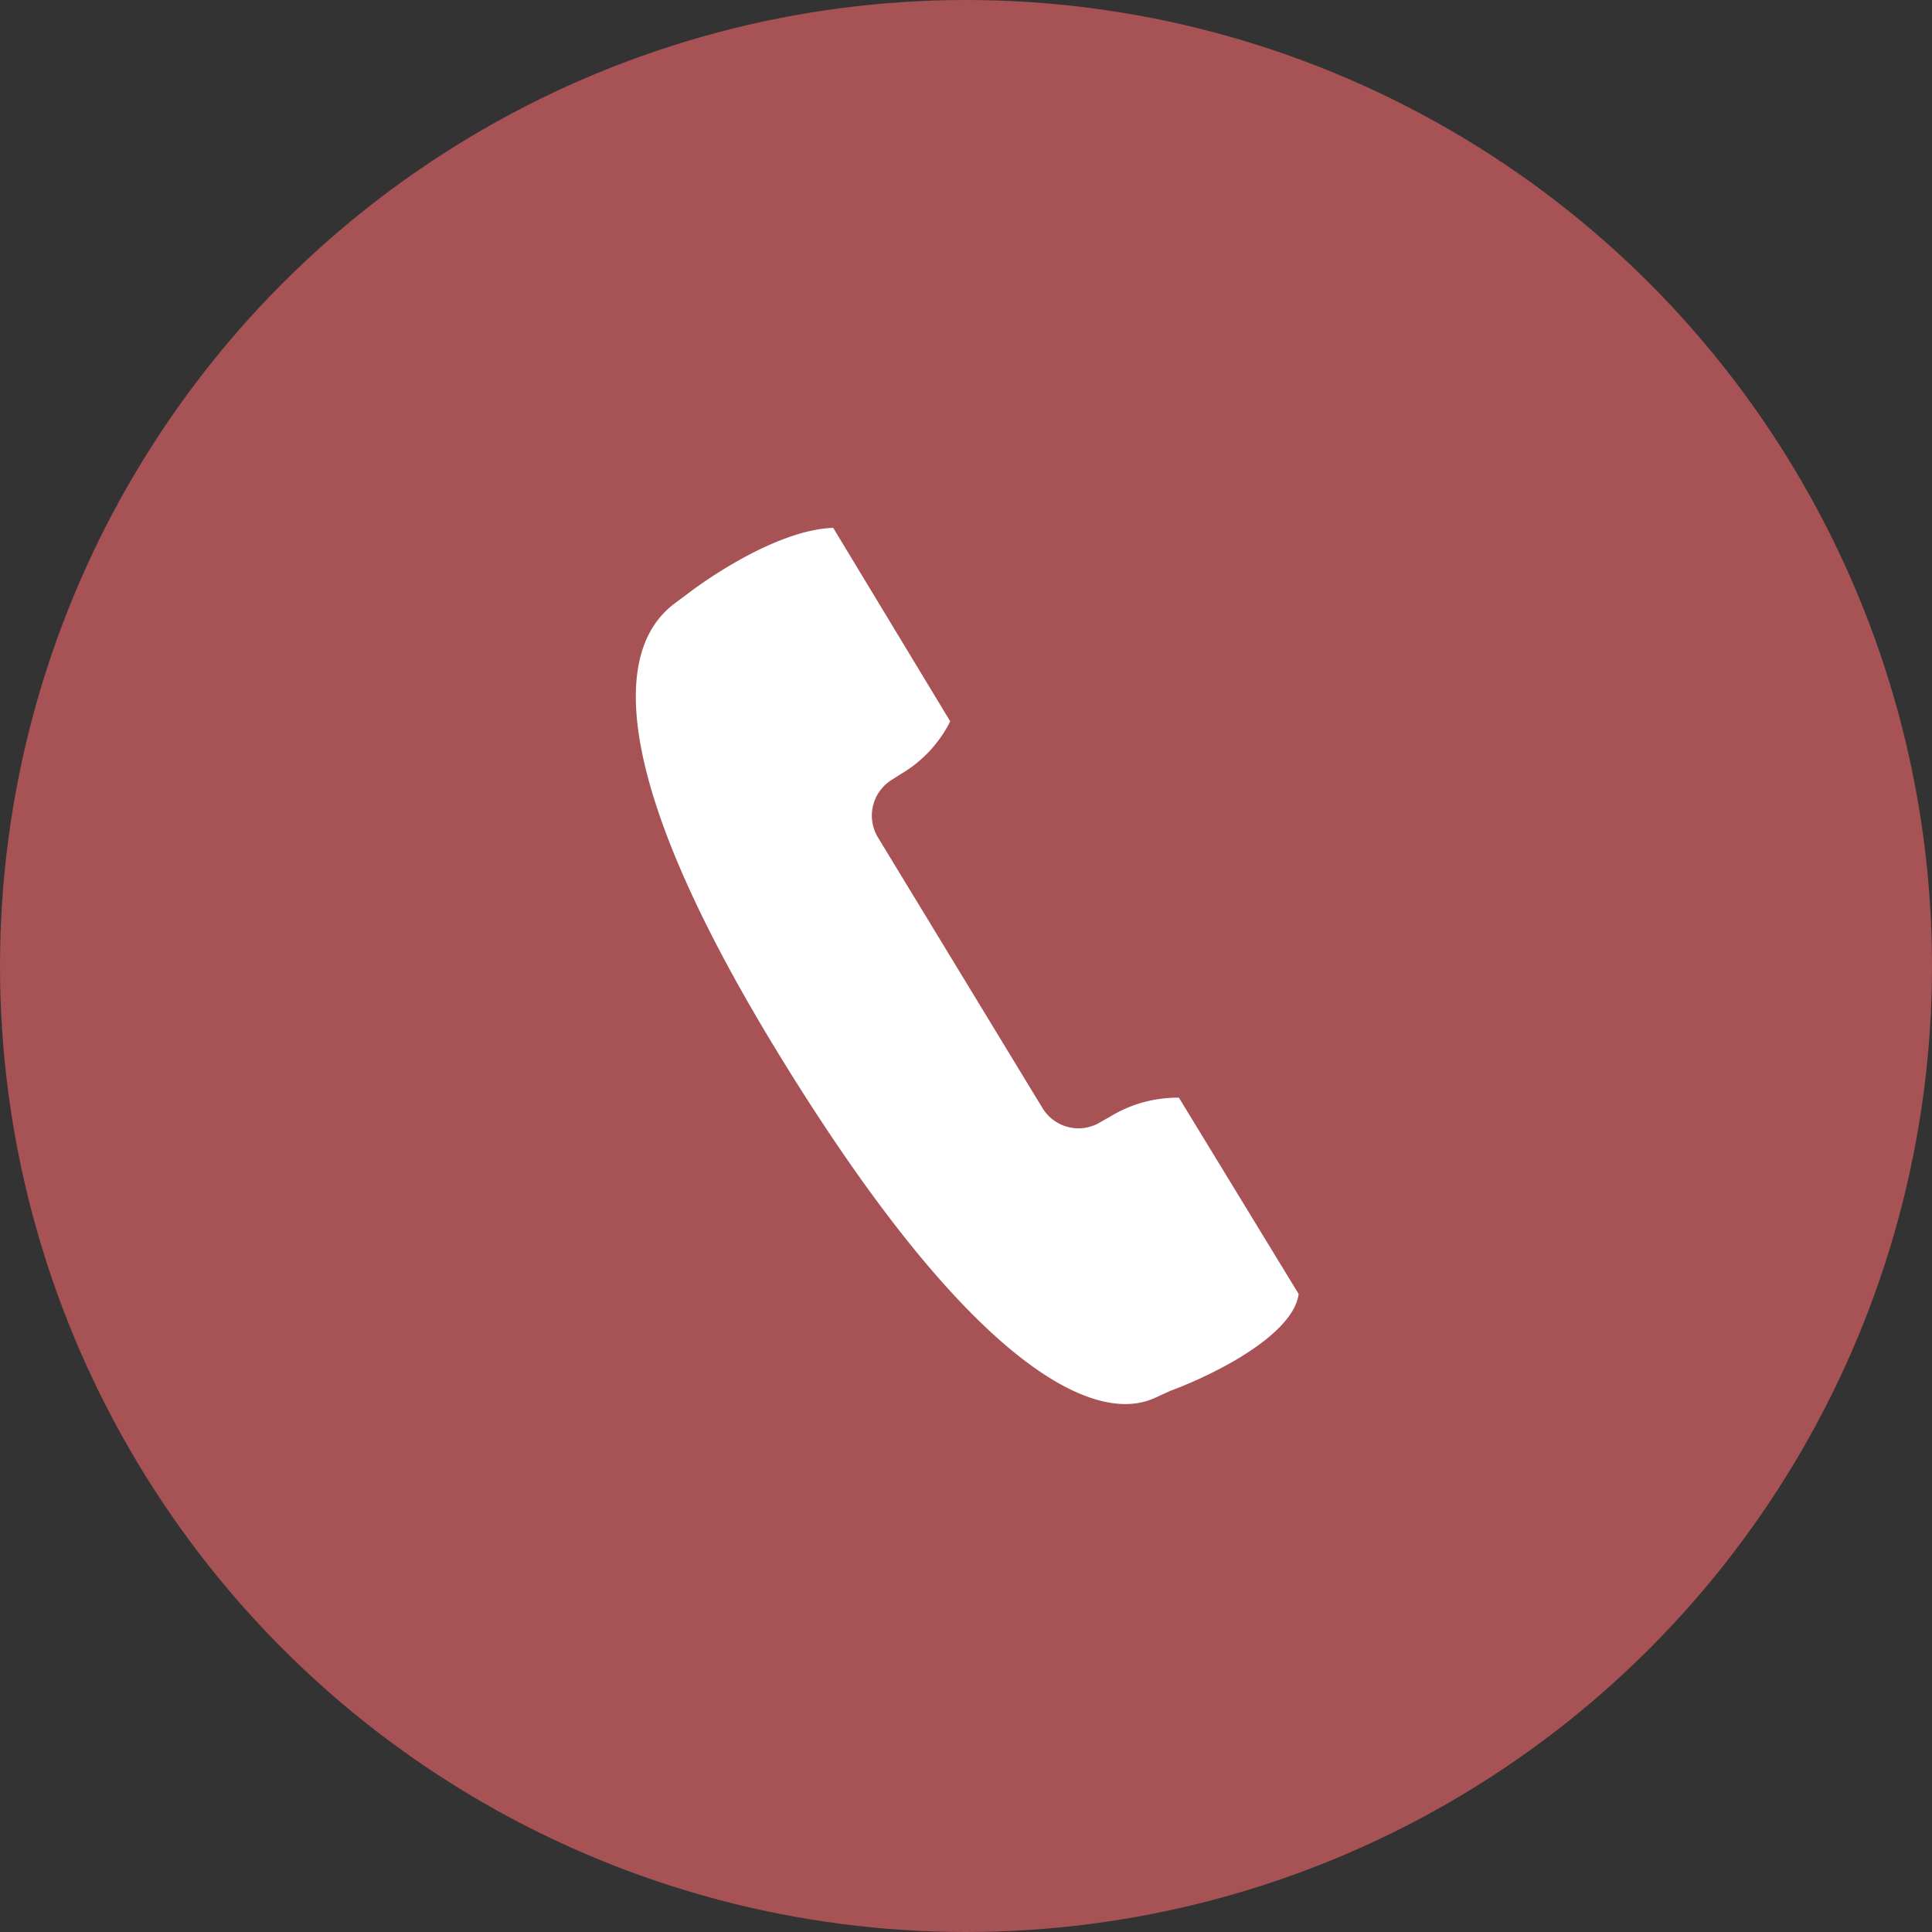 <svg xmlns="http://www.w3.org/2000/svg" viewBox="0 0 47.04 47.04"><rect x="0" y="0" width="47.04" height="47.04" fill="#333333" stroke="none"/><defs><style>.cls-1{fill:#a75255;}.cls-2{fill:#fff;stroke:#a75255;stroke-miterlimit:10;stroke-width:0.75px;}</style></defs><g id="레이어_2" data-name="레이어 2"><g id="Layer_1" data-name="Layer 1"><circle class="cls-1" cx="23.52" cy="23.52" r="23.52"/><path class="cls-2" d="M21.7,20.2l4,6.58a.65.65,0,0,0,.9.22l.23-.13a3.52,3.52,0,0,1,2.09-.51L32,31.41c0,1.6-3.36,2.8-3.36,2.8l-.35.16c-1.65.77-4.81-.53-9.79-8.74-4.41-7.28-3.75-10.13-2.31-11.23l.31-.23s2.28-1.79,4-1.69l3.06,5.06a3.47,3.47,0,0,1-1.42,1.62l-.22.14A.65.65,0,0,0,21.7,20.2Z"/></g></g></svg>